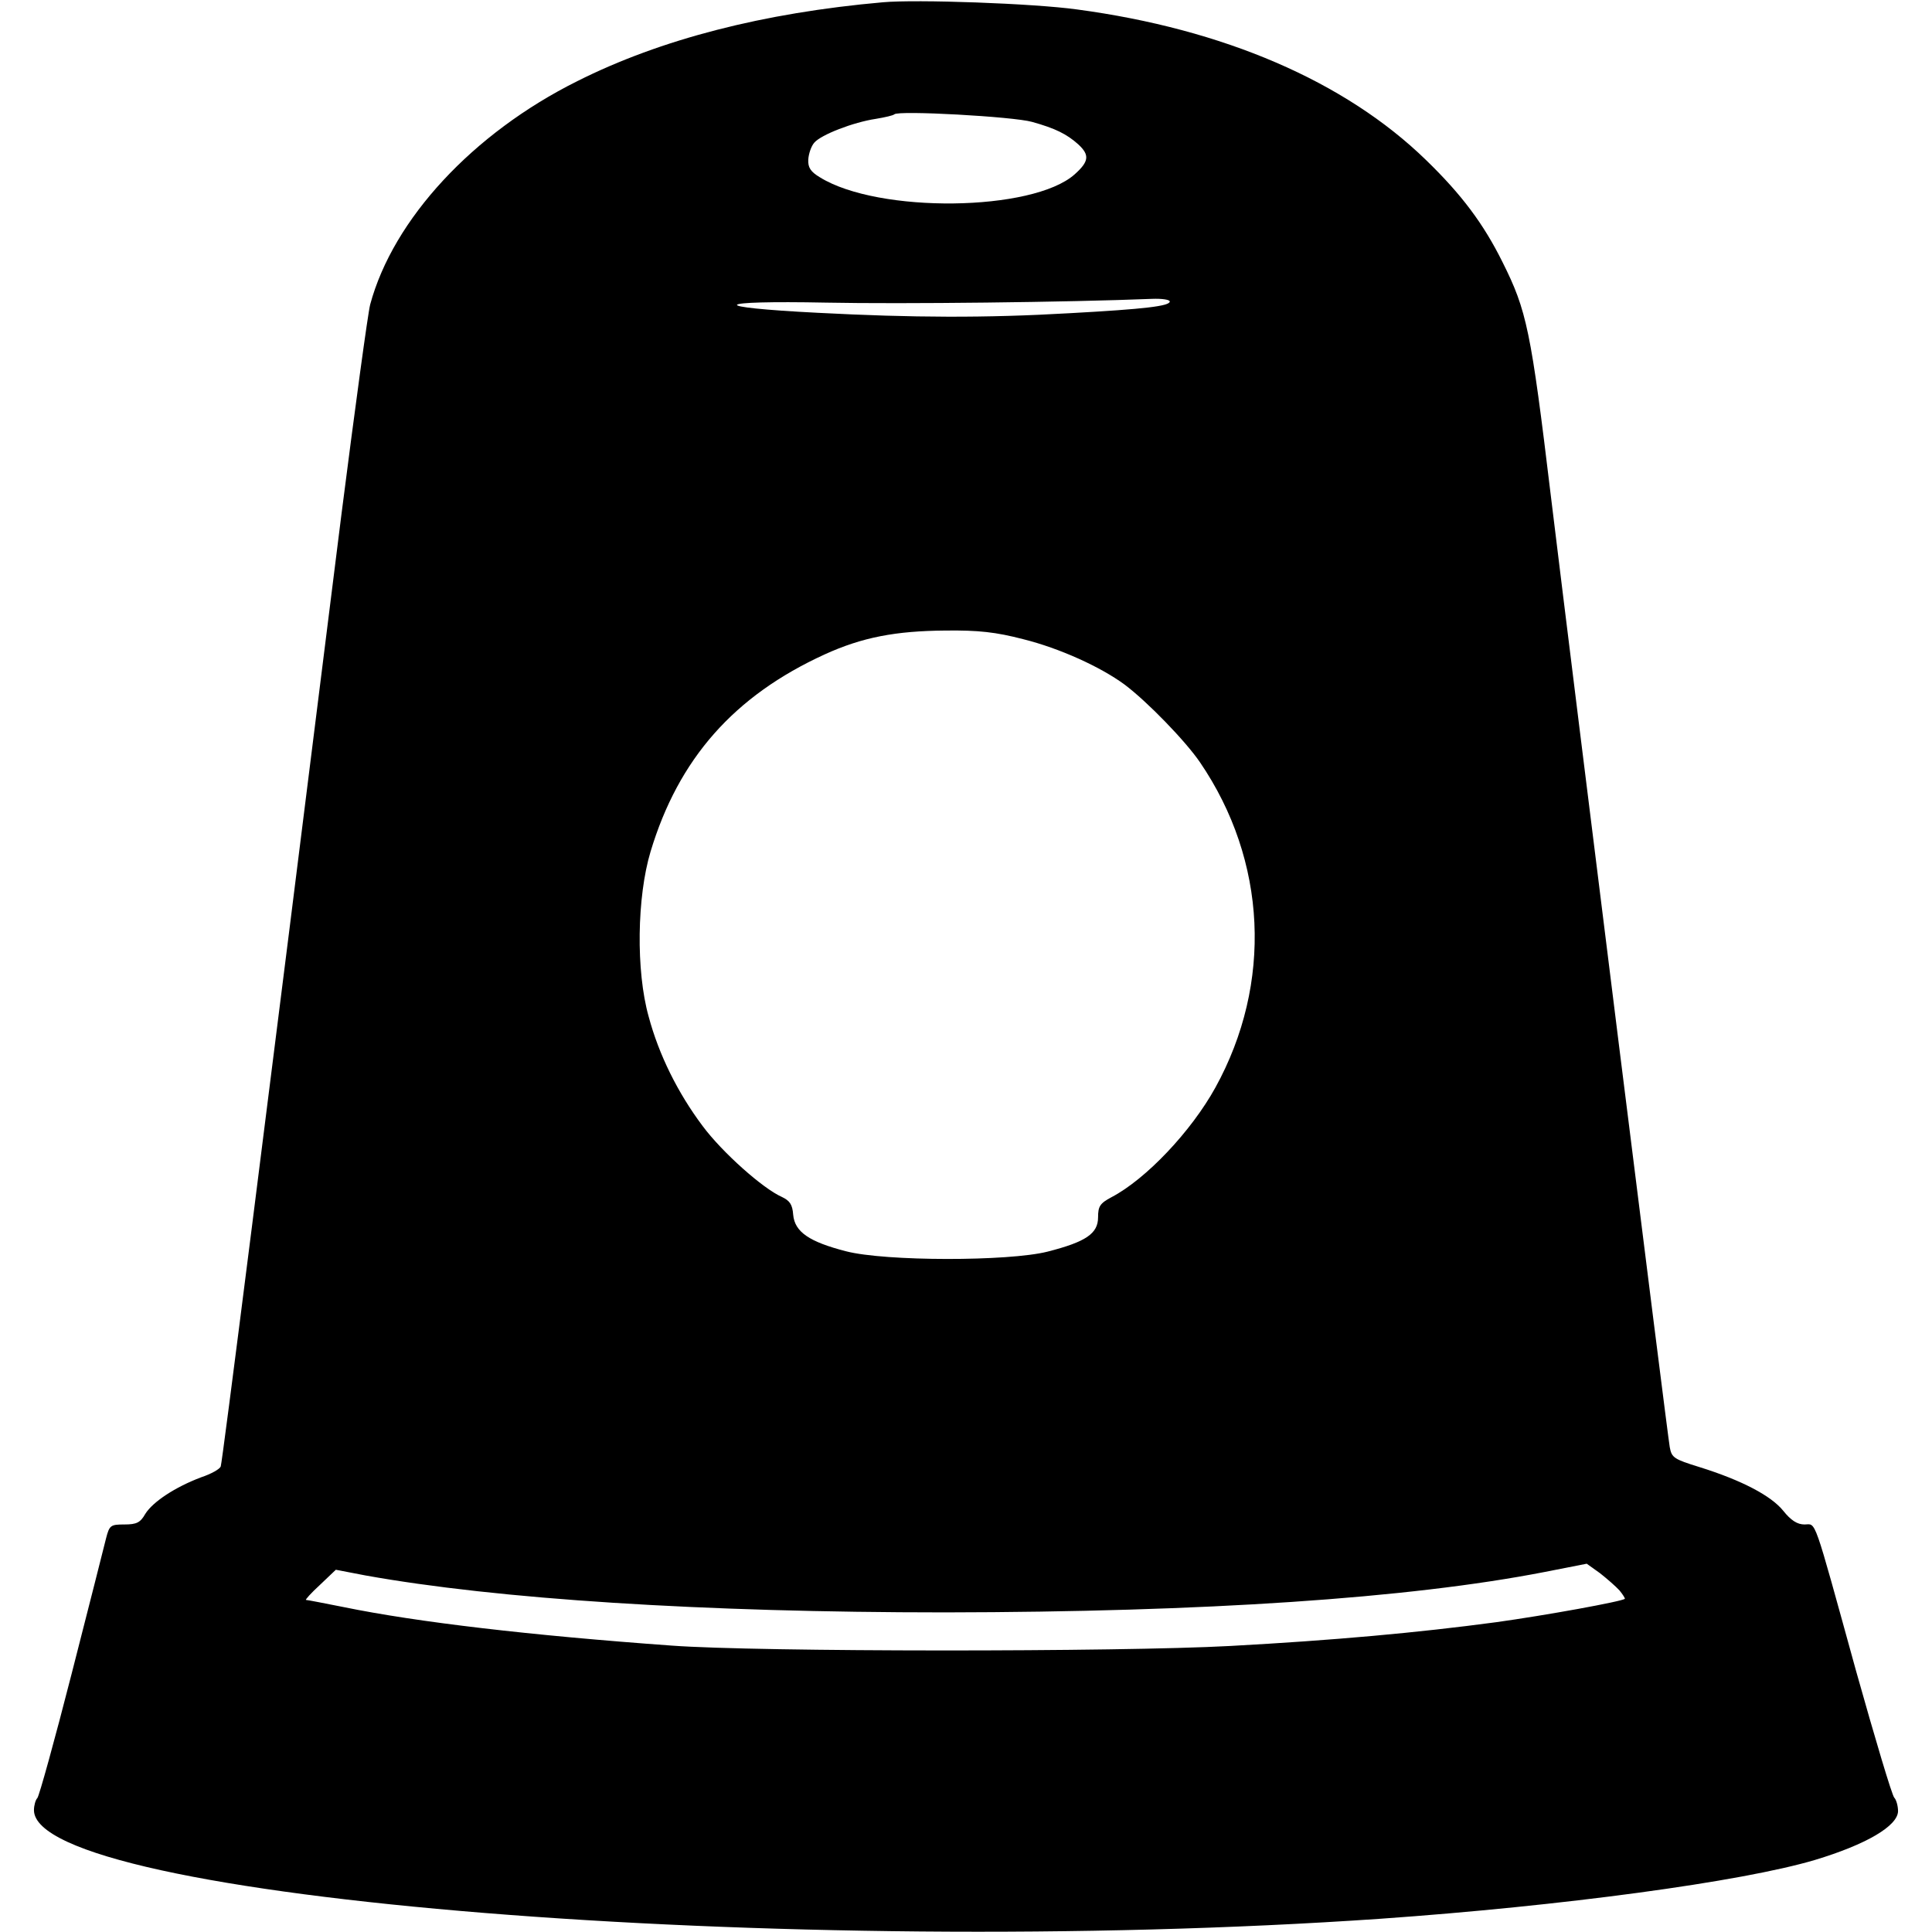 <?xml version="1.0" standalone="no"?>
<!DOCTYPE svg PUBLIC "-//W3C//DTD SVG 20010904//EN"
 "http://www.w3.org/TR/2001/REC-SVG-20010904/DTD/svg10.dtd">
<svg version="1.0" xmlns="http://www.w3.org/2000/svg"
 width="512pt" height="512pt" viewBox="0 0 512 512"
 preserveAspectRatio="xMidYMid meet">

<g transform="translate(0,512) scale(0.1,-0.1)"
fill="#000000" stroke="none">
<path d="M2340 5114 c-317 -28 -589 -98 -810 -209 -277 -138 -488 -366 -549
-592 -6 -23 -40 -273 -76 -555 -210 -1679 -316 -2514 -320 -2524 -2 -7 -25
-20 -52 -29 -69 -26 -128 -65 -148 -97 -13 -23 -23 -28 -55 -28 -37 0 -40 -2
-49 -37 -5 -21 -46 -182 -91 -358 -45 -176 -86 -324 -91 -330 -5 -5 -9 -20 -9
-32 0 -235 1998 -396 3567 -288 483 34 958 98 1153 156 136 41 219 90 220 129
0 15 -5 31 -10 36 -6 6 -51 157 -101 335 -116 420 -105 389 -137 389 -19 0
-36 11 -56 36 -32 40 -110 81 -222 116 -68 21 -74 25 -79 53 -7 40 -250 1986
-315 2520 -53 441 -64 492 -128 620 -50 101 -108 179 -203 271 -215 209 -537
347 -925 399 -116 16 -425 27 -514 19z m395 -317 c61 -17 92 -32 123 -60 30
-28 28 -45 -10 -79 -111 -99 -520 -104 -675 -8 -25 15 -32 26 -31 47 1 16 8
36 16 45 18 21 103 54 163 63 24 4 46 9 49 12 10 11 316 -6 365 -20z m365
-476 c0 -12 -64 -20 -265 -31 -223 -13 -418 -12 -667 1 -297 15 -283 33 22 27
201 -4 641 1 863 10 26 1 47 -2 47 -7z m-388 -895 c96 -24 204 -73 268 -120
60 -45 161 -149 200 -206 178 -261 193 -586 41 -862 -64 -116 -184 -243 -276
-291 -30 -16 -35 -24 -35 -53 0 -43 -32 -65 -134 -91 -103 -26 -430 -26 -534
1 -97 25 -136 51 -140 97 -2 27 -9 37 -30 47 -50 22 -158 118 -210 188 -66 88
-116 189 -143 290 -34 121 -31 317 5 437 74 246 221 413 462 523 99 45 187 62
320 63 87 1 133 -4 206 -23z m1580 -2521 c9 -11 15 -21 14 -22 -7 -7 -211 -44
-341 -62 -209 -28 -430 -48 -705 -63 -295 -16 -1251 -16 -1480 1 -374 27 -674
62 -869 102 -51 10 -96 19 -100 19 -3 0 13 18 37 40 l42 40 78 -15 c350 -63
893 -98 1537 -98 688 1 1228 37 1588 107 l112 22 35 -25 c19 -15 42 -35 52
-46z"/>
</g>
</svg>
